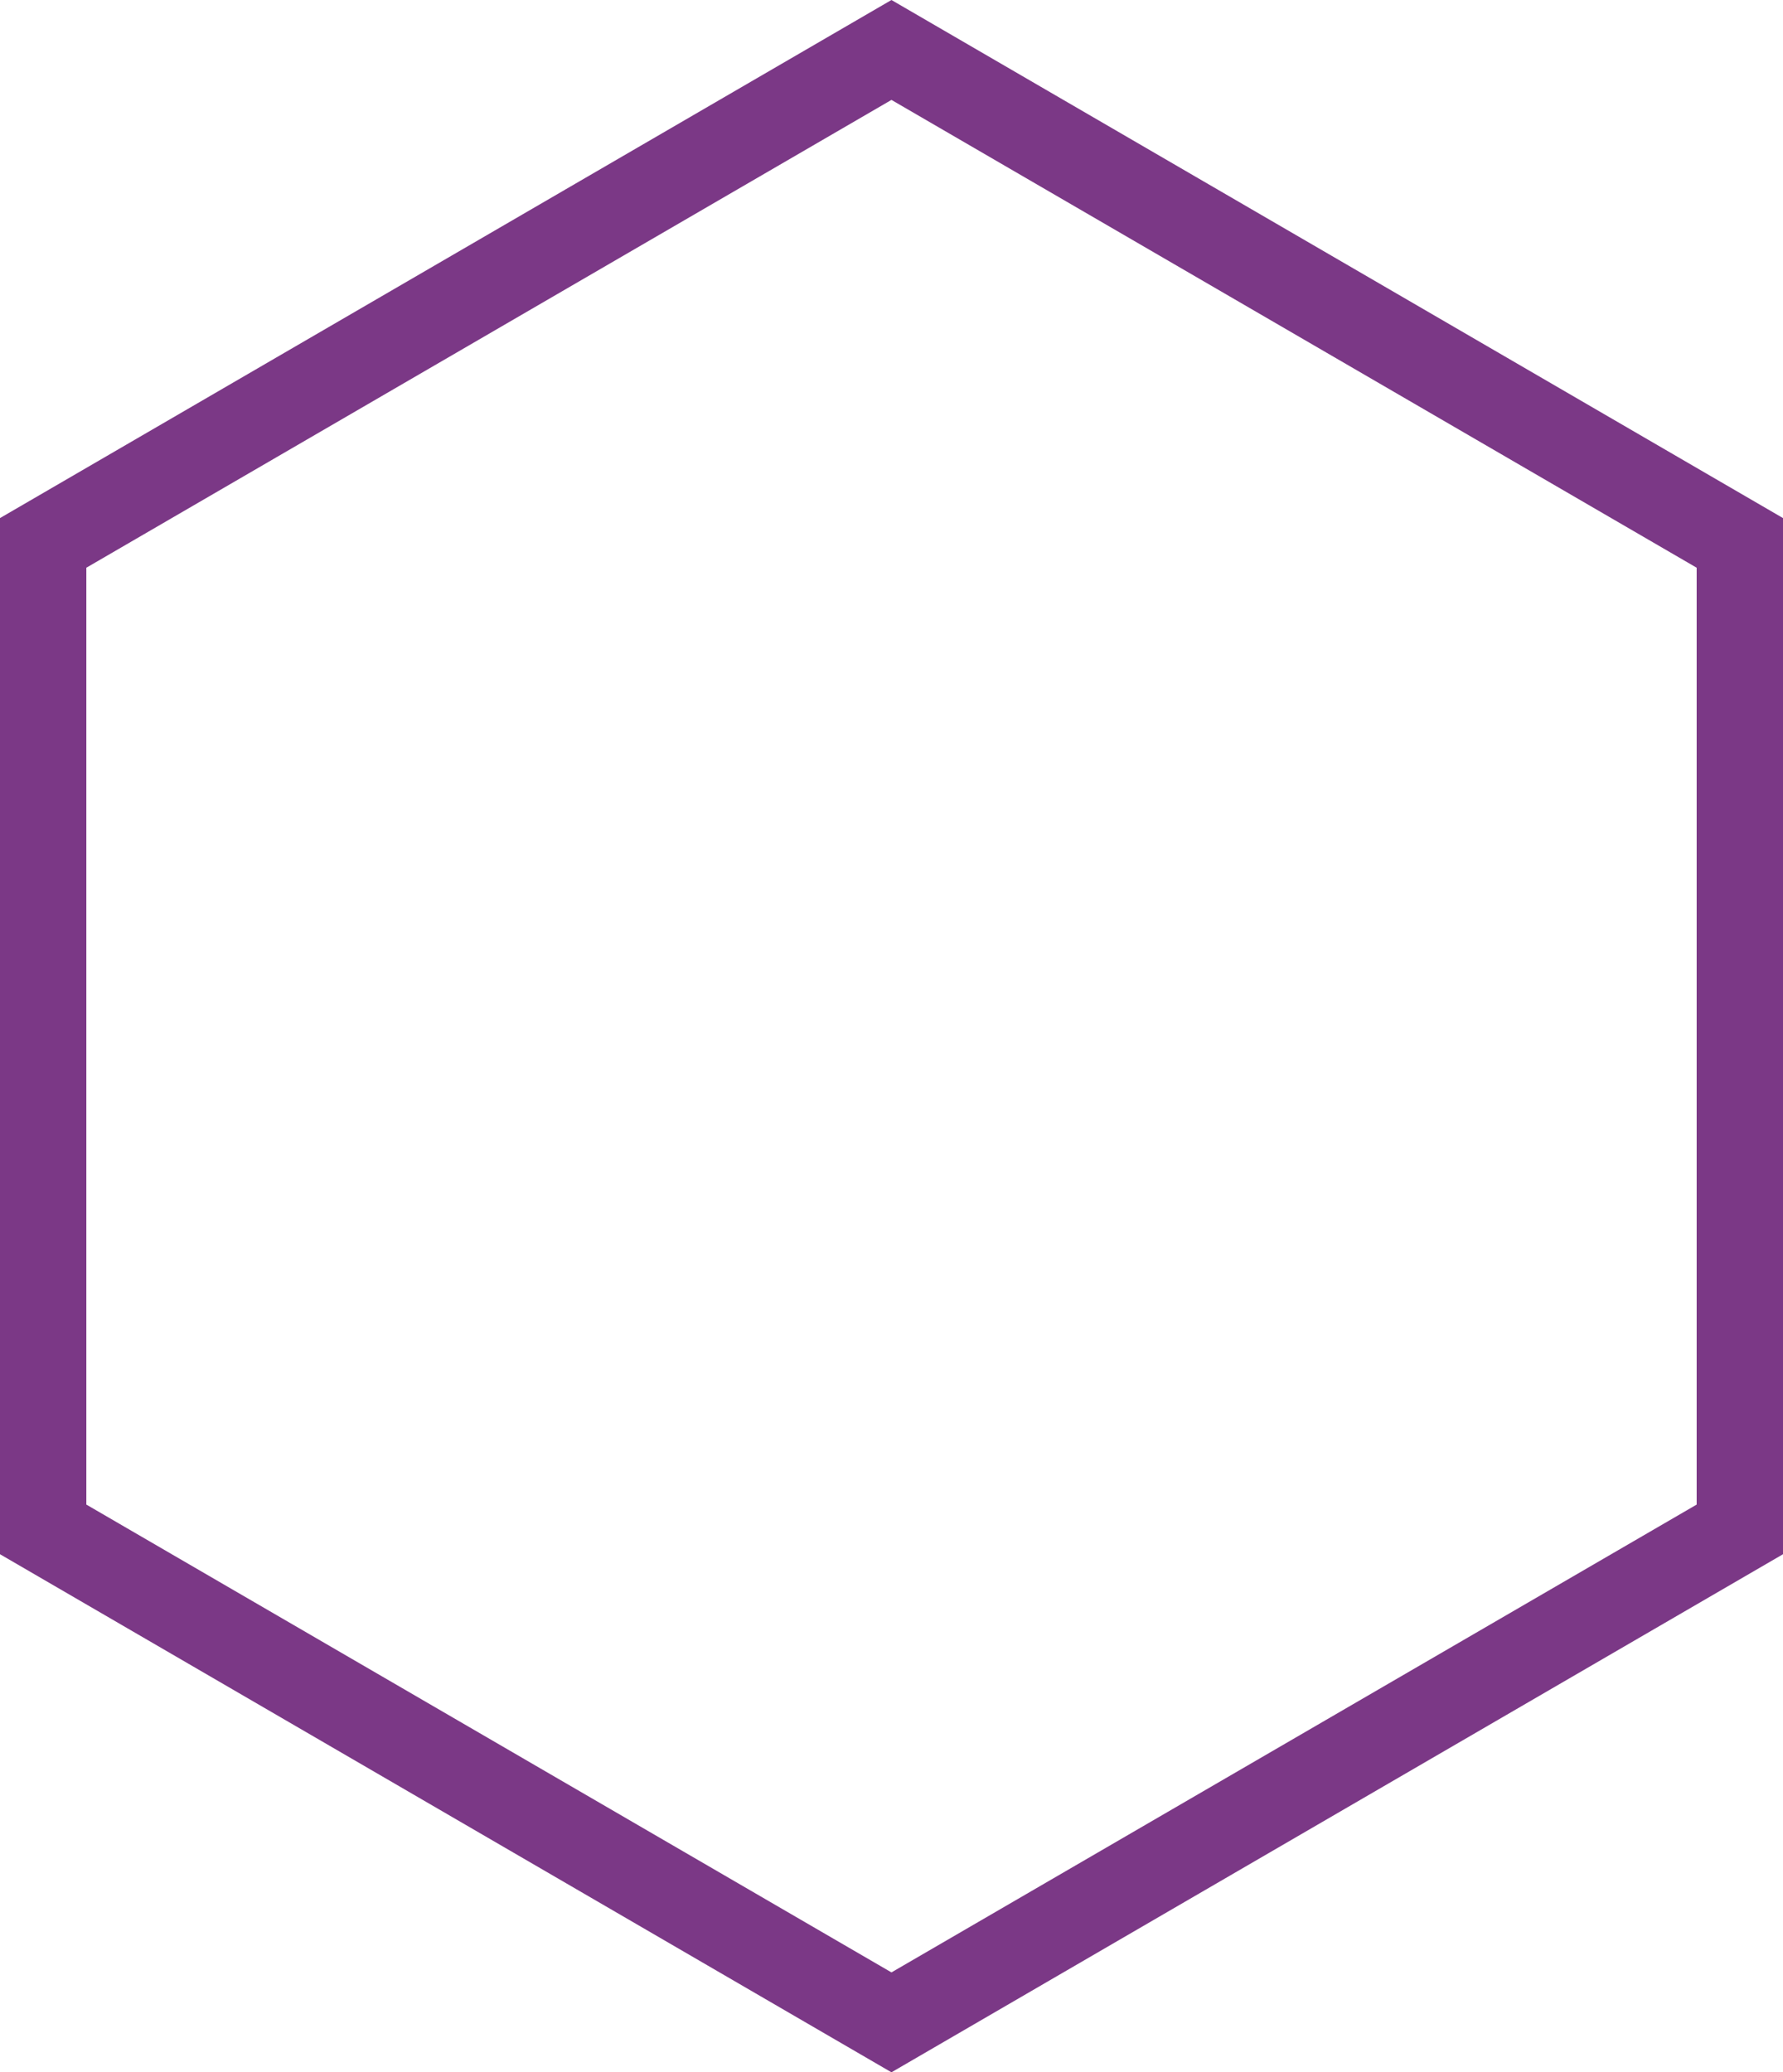 <svg xmlns="http://www.w3.org/2000/svg" width="20.651" height="24" viewBox="0 0 20.651 24">
  <g id="Path_456" data-name="Path 456" transform="translate(20.651) rotate(90)" fill="none">
    <path d="M18,0l6,10.326L18,20.651H6L0,10.326,6,0Z" stroke="none"/>
    <path d="M 6.575 1 L 1.157 10.326 L 6.575 19.651 L 17.425 19.651 L 22.843 10.326 L 17.425 1 L 6.575 1 M 6 1.9073486328125e-06 L 18 1.9073486328125e-06 L 24 10.326 L 18 20.651 L 6 20.651 L 0 10.326 L 6 1.9073486328125e-06 Z" stroke="none" fill="#7b3886"/>
  </g>
</svg>
